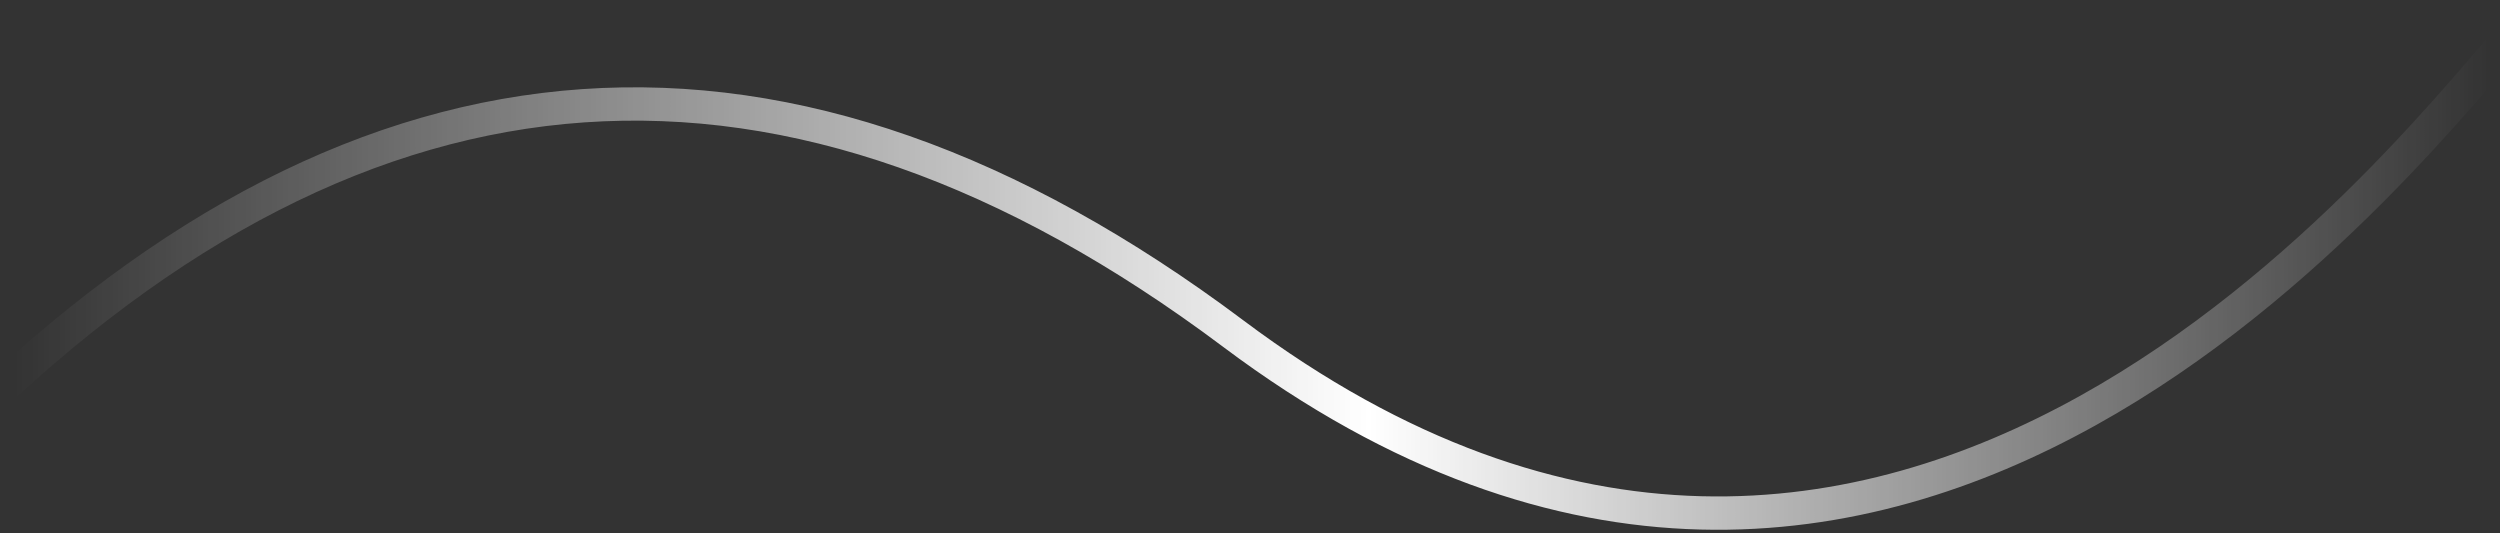 <?xml version="1.0" encoding="UTF-8"?>
<svg width="75px" height="16px" viewBox="0 0 75 16" version="1.1" xmlns="http://www.w3.org/2000/svg" xmlns:xlink="http://www.w3.org/1999/xlink">
    <rect x="0" y="0" width="75" height="16" fill="#333333" stroke="none"/>
    <!-- Generator: Sketch 53.2 (72643) - https://sketchapp.com -->
    <title>路径 4</title>
    <desc>Created with Sketch.</desc>
    <defs>
        <linearGradient x1="1.175%" y1="49.75%" x2="99.314%" y2="49.75%" id="linearGradient-1">
            <stop stop-color="#FFFFFF" stop-opacity="0" offset="0%"></stop>
            <stop stop-color="#FFFFFF" offset="54.761%"></stop>
            <stop stop-color="#FFFFFF" stop-opacity="0" offset="100%"></stop>
        </linearGradient>
    </defs>
    <g id="Page-1" stroke="none" stroke-width="1" fill="none" fill-rule="evenodd" stroke-linecap="round">
        <g id="总部-首页-copy-4" transform="translate(-281, -450)" stroke="url(#linearGradient-1)">
            <g id="分组-13" transform="translate(263, 302)">
                <path d="M17,160.641 C29,148.893 41.667,148.016 55,158.01 C75,173 90.42,152.314 93.701,148.657" id="路径-4"></path>
            </g>
        </g>
    </g>
</svg>